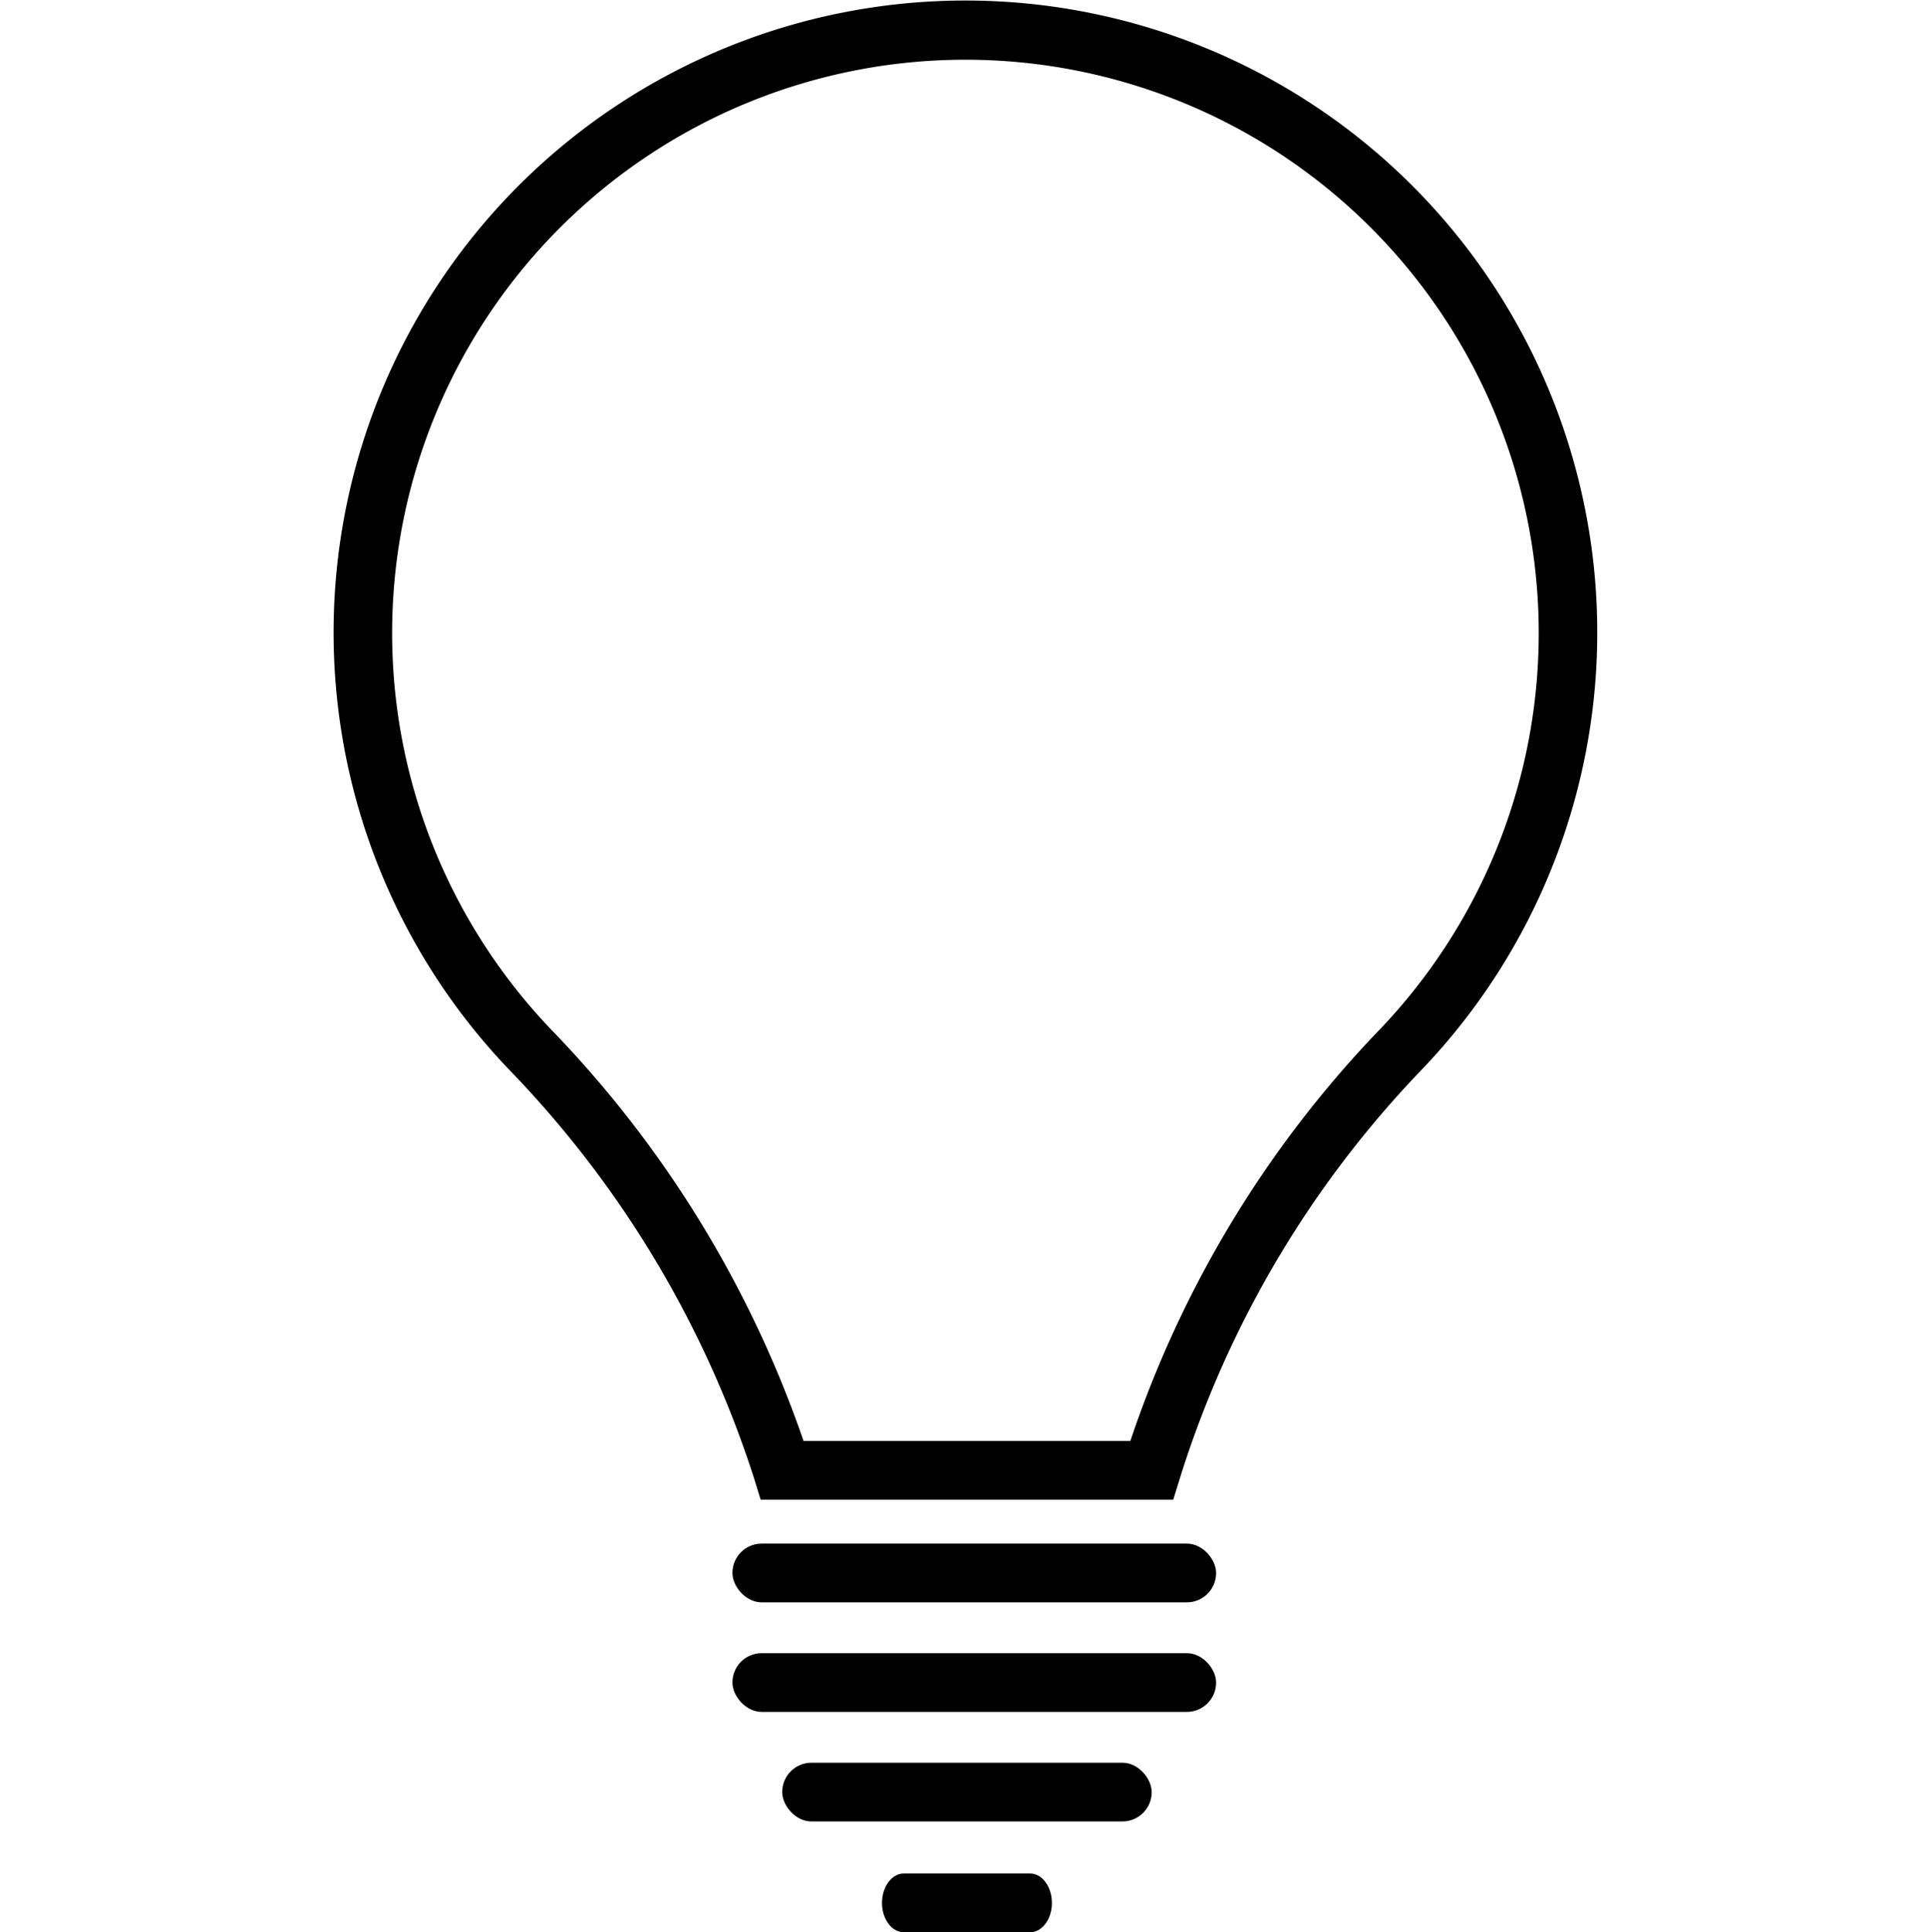 <svg xmlns="http://www.w3.org/2000/svg" viewBox="0 0 94.82 95.06"><defs><style>.cls-1{fill:#fff;}.cls-2{fill:none;}</style></defs><title>Risorsa 1</title><g id="Livello_2" data-name="Livello 2"><g id="Livello_1-2" data-name="Livello 1"><line class="cls-1" x1="36.04" y1="77.39" x2="59.84" y2="77.39"/><rect x="36.04" y="75.94" width="23.8" height="2.89" rx="1.44" ry="1.44"/><line class="cls-1" x1="36.04" y1="82.77" x2="59.84" y2="82.77"/><rect x="36.04" y="81.33" width="23.8" height="2.89" rx="1.44" ry="1.44"/><line class="cls-1" x1="38.49" y1="88.16" x2="56.67" y2="88.16"/><rect x="38.49" y="86.72" width="18.18" height="2.89" rx="1.44" ry="1.44"/><line class="cls-1" x1="43.4" y1="93.62" x2="51.76" y2="93.62"/><path d="M50.69,95.06H44.47c-.59,0-1.07-.65-1.07-1.44h0c0-.8.48-1.45,1.07-1.45h6.22c.59,0,1.07.65,1.07,1.45h0C51.76,94.41,51.28,95.06,50.69,95.06Z"/><path d="M57.73,73.78H37.43l-.35-1.13a51.56,51.56,0,0,0-12-20,31.09,31.09,0,1,1,44.85,0A50.9,50.9,0,0,0,58.15,72.43ZM39.54,70.89H55.62a53.87,53.87,0,0,1,12.23-20.2,28.21,28.21,0,1,0-40.69,0A54.65,54.65,0,0,1,39.54,70.89Z"/><rect class="cls-2" width="94.82" height="94.82"/></g></g></svg>